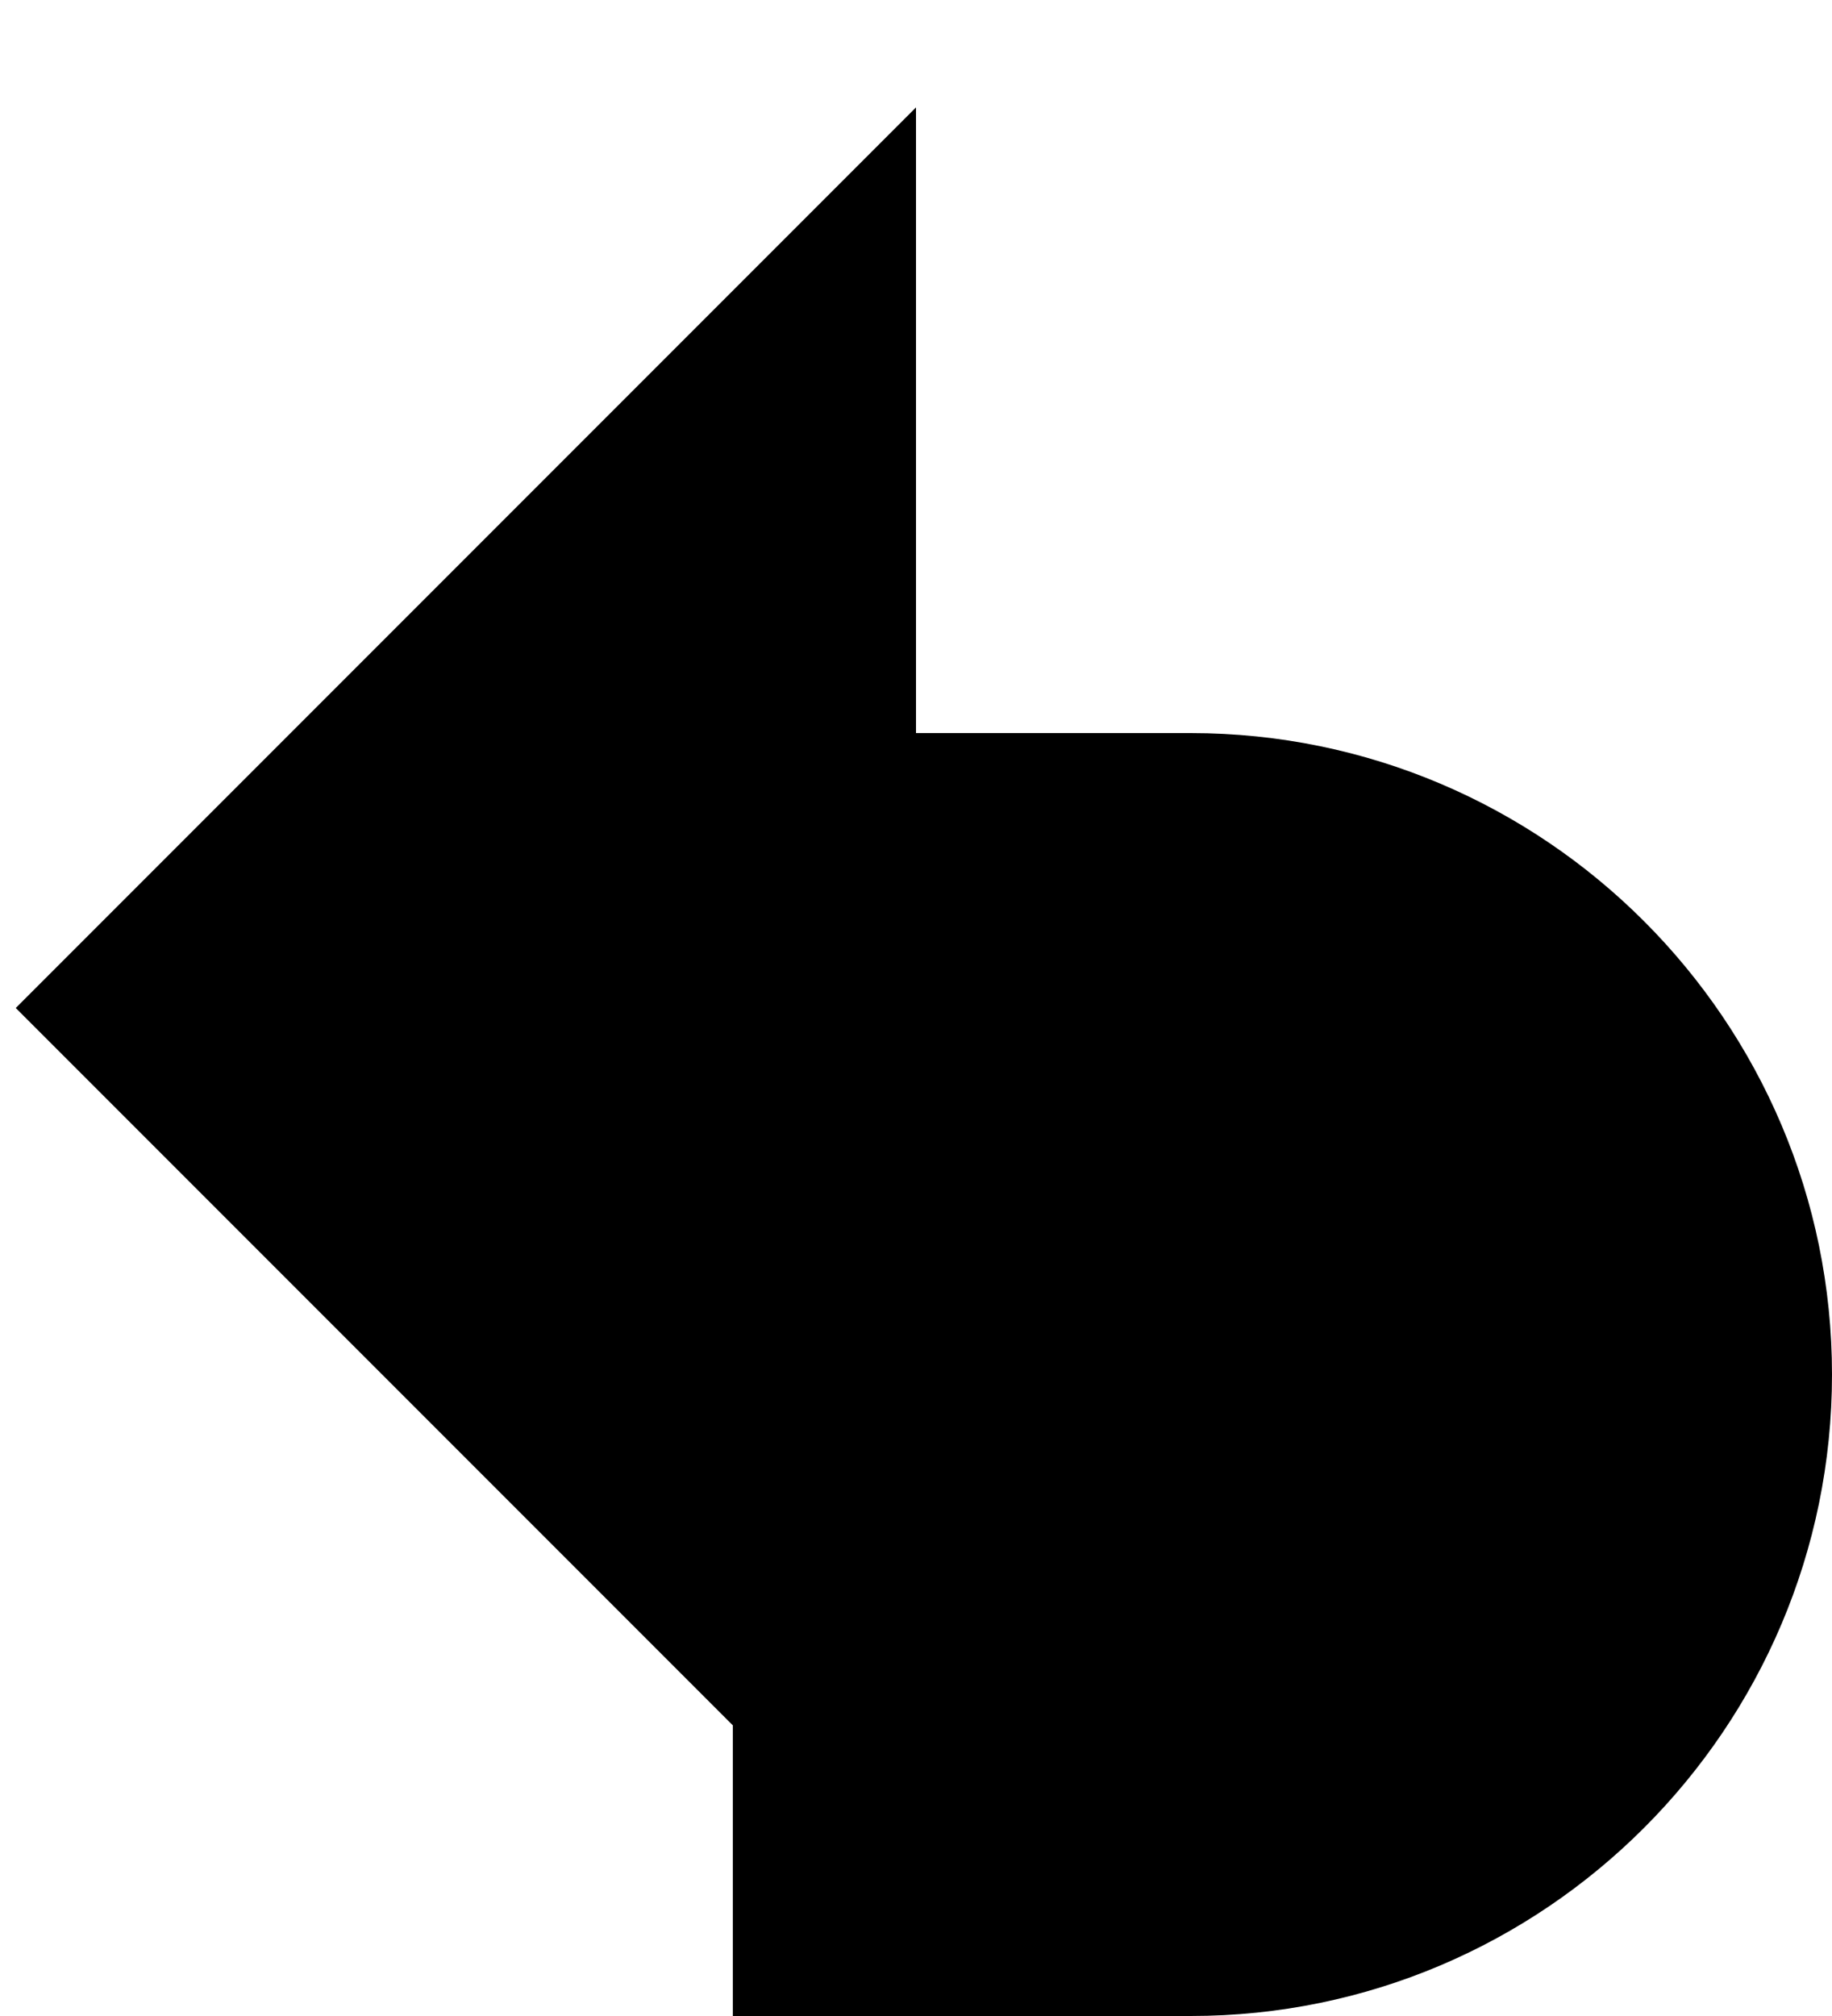 <?xml version="1.0" encoding="iso-8859-1"?>
<!-- Generator: Adobe Illustrator 21.1.0, SVG Export Plug-In . SVG Version: 6.00 Build 0)  -->
<svg version="1.1" id="Layer_1" xmlns="http://www.w3.org/2000/svg" xmlns:xlink="http://www.w3.org/1999/xlink" x="0px" y="0px"
	 viewBox="0 0 10 11" enable-background="new 0 0 10 11" xml:space="preserve">
<path d="M5,0.586L3.293,2.293l-2.5,2.5L0.086,5.5l0.707,0.707l2.5,2.5L4,9.414V10v1h1h1.5C8.43,11,10,9.43,10,7.5S8.43,4,6.5,4H5V3
	V0.586L5,0.586z"/>
</svg>
